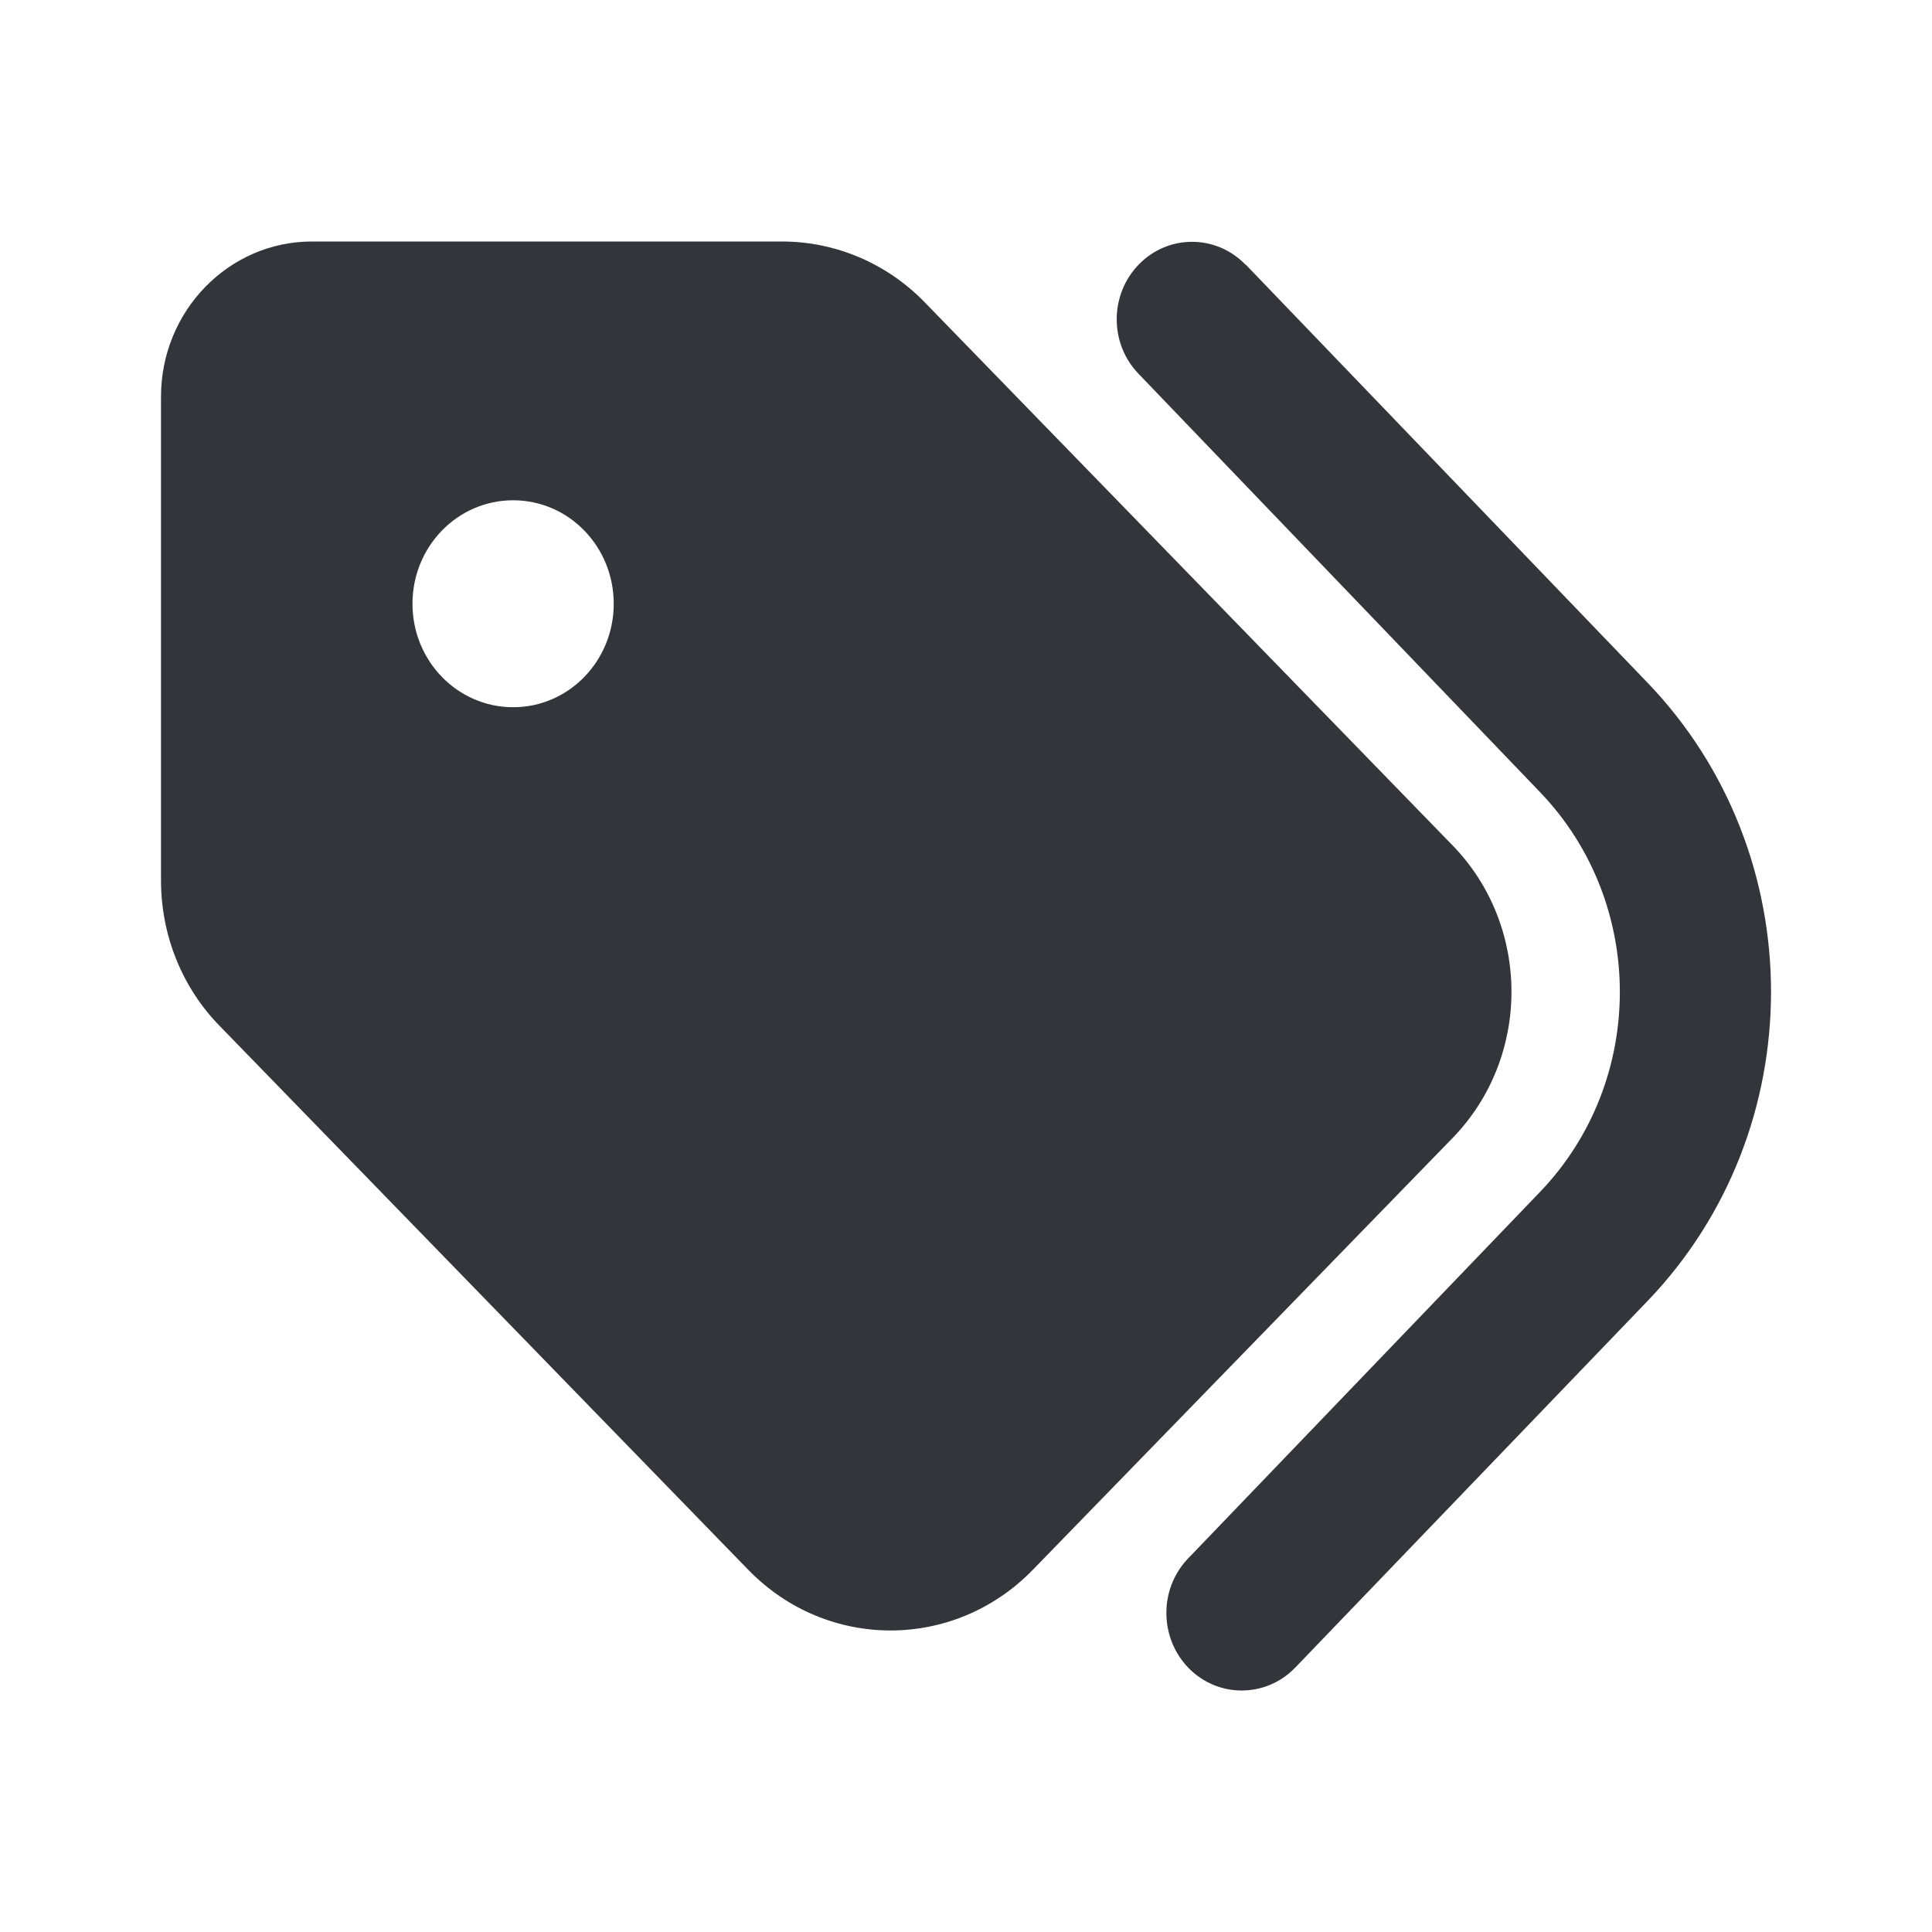 <svg width="18" height="18" viewBox="0 0 18 18" fill="none" xmlns="http://www.w3.org/2000/svg">
<path d="M11.605 2.464L15.349 6.36C16.884 7.957 16.884 10.524 15.349 12.122L12.068 15.536C11.796 15.819 11.351 15.822 11.075 15.542C10.8 15.261 10.797 14.803 11.069 14.52L14.347 11.106C15.34 10.072 15.34 8.412 14.347 7.379L10.607 3.482C10.334 3.199 10.337 2.741 10.613 2.461C10.888 2.181 11.333 2.184 11.605 2.467V2.464ZM1.5 8.201V3.696C1.5 2.898 2.13 2.25 2.906 2.25H7.285C7.783 2.25 8.26 2.452 8.612 2.813L13.533 7.876C14.265 8.629 14.265 9.85 13.533 10.603L9.622 14.626C8.89 15.379 7.704 15.379 6.972 14.626L2.051 9.563C1.696 9.202 1.5 8.714 1.5 8.201ZM5.718 5.625C5.718 5.092 5.299 4.661 4.781 4.661C4.262 4.661 3.843 5.092 3.843 5.625C3.843 6.158 4.262 6.589 4.781 6.589C5.299 6.589 5.718 6.158 5.718 5.625Z" fill="#32363B"/>
</svg>
